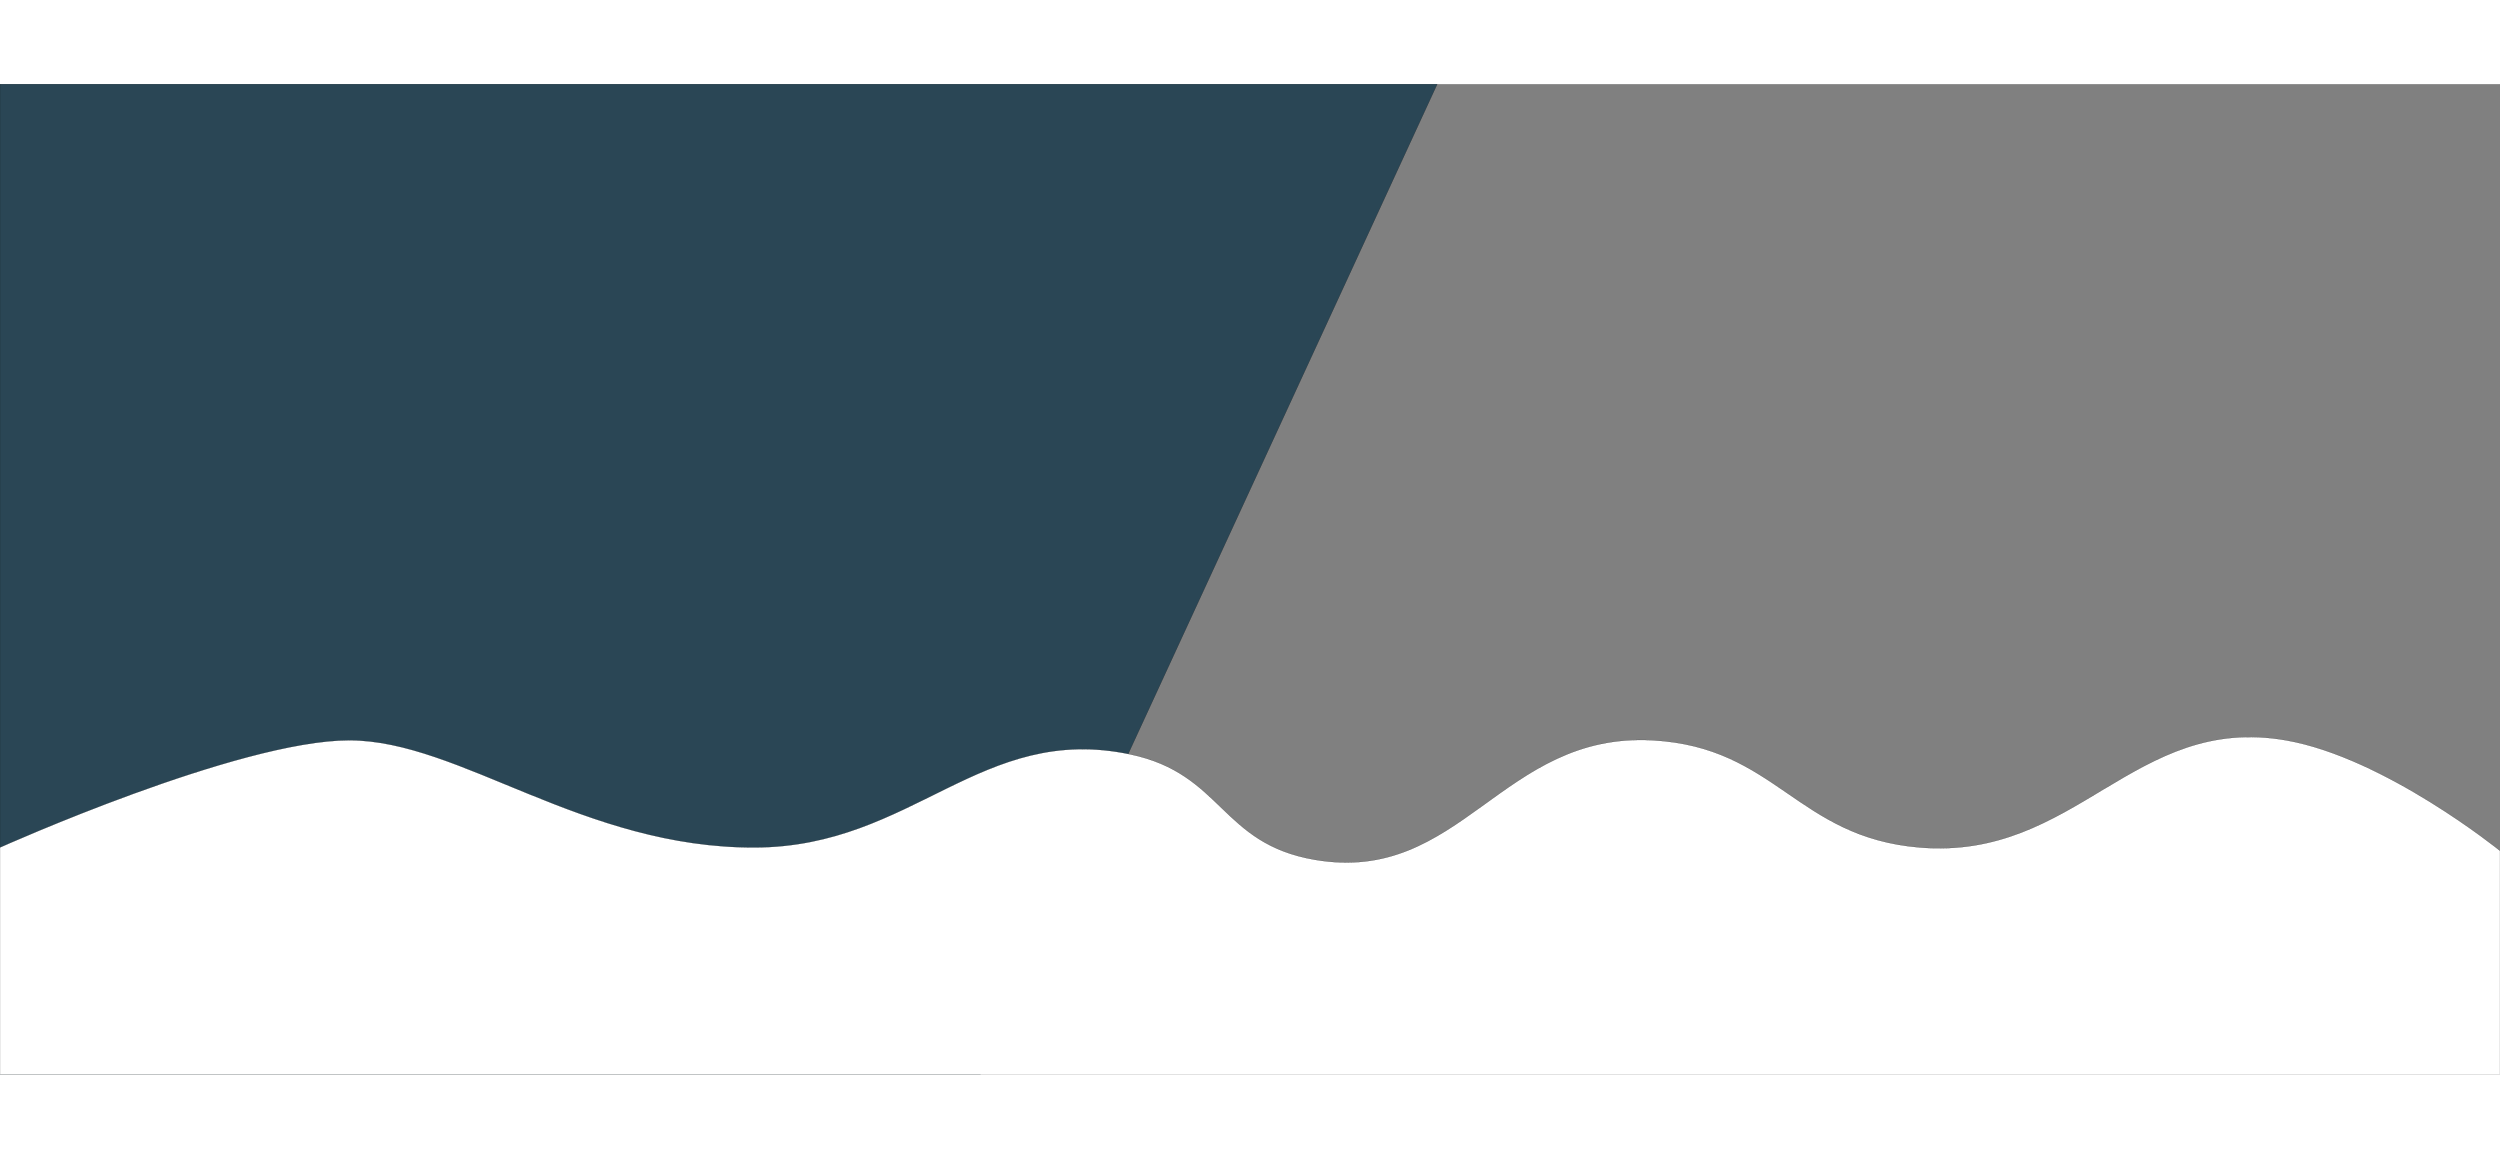 <svg width="1921" height="890" viewBox="0 0 15970 6324" fill="none" xmlns="http://www.w3.org/2000/svg">
<rect x="0" y="0" width="15970" height="6324" fill="#808080" stroke="none"/>
<g clip-path="url(#clip0)">
<path d="M0 6324V0H9181L6263.27 6324H0Z" fill="#2A4655" stroke="black"/>
<path d="M4825.27 4876.28C3723.99 4881.52 2938.56 4191.62 2231.35 4191.62C1524.15 4191.62 0 4876.28 0 4876.28V6324H15970V4897.49C15970 4897.49 15235.5 4302.16 14602.5 4191.62C13629.7 4021.75 13264.4 4959.74 12262.7 4876.28C11475.9 4810.73 11348.1 4235.44 10557.4 4191.62C9590.38 4138.02 9334.48 5114.82 8398.7 4954.69C7794.8 4851.34 7812.95 4406.26 7219.82 4281.31C6265.88 4080.36 5832.95 4871.48 4825.27 4876.28Z" fill="white" stroke="black"/>
</g>
<defs>
<clipPath id="clip0">
<rect width="15970" height="6324" fill="white"/>
</clipPath>
</defs>
</svg>
